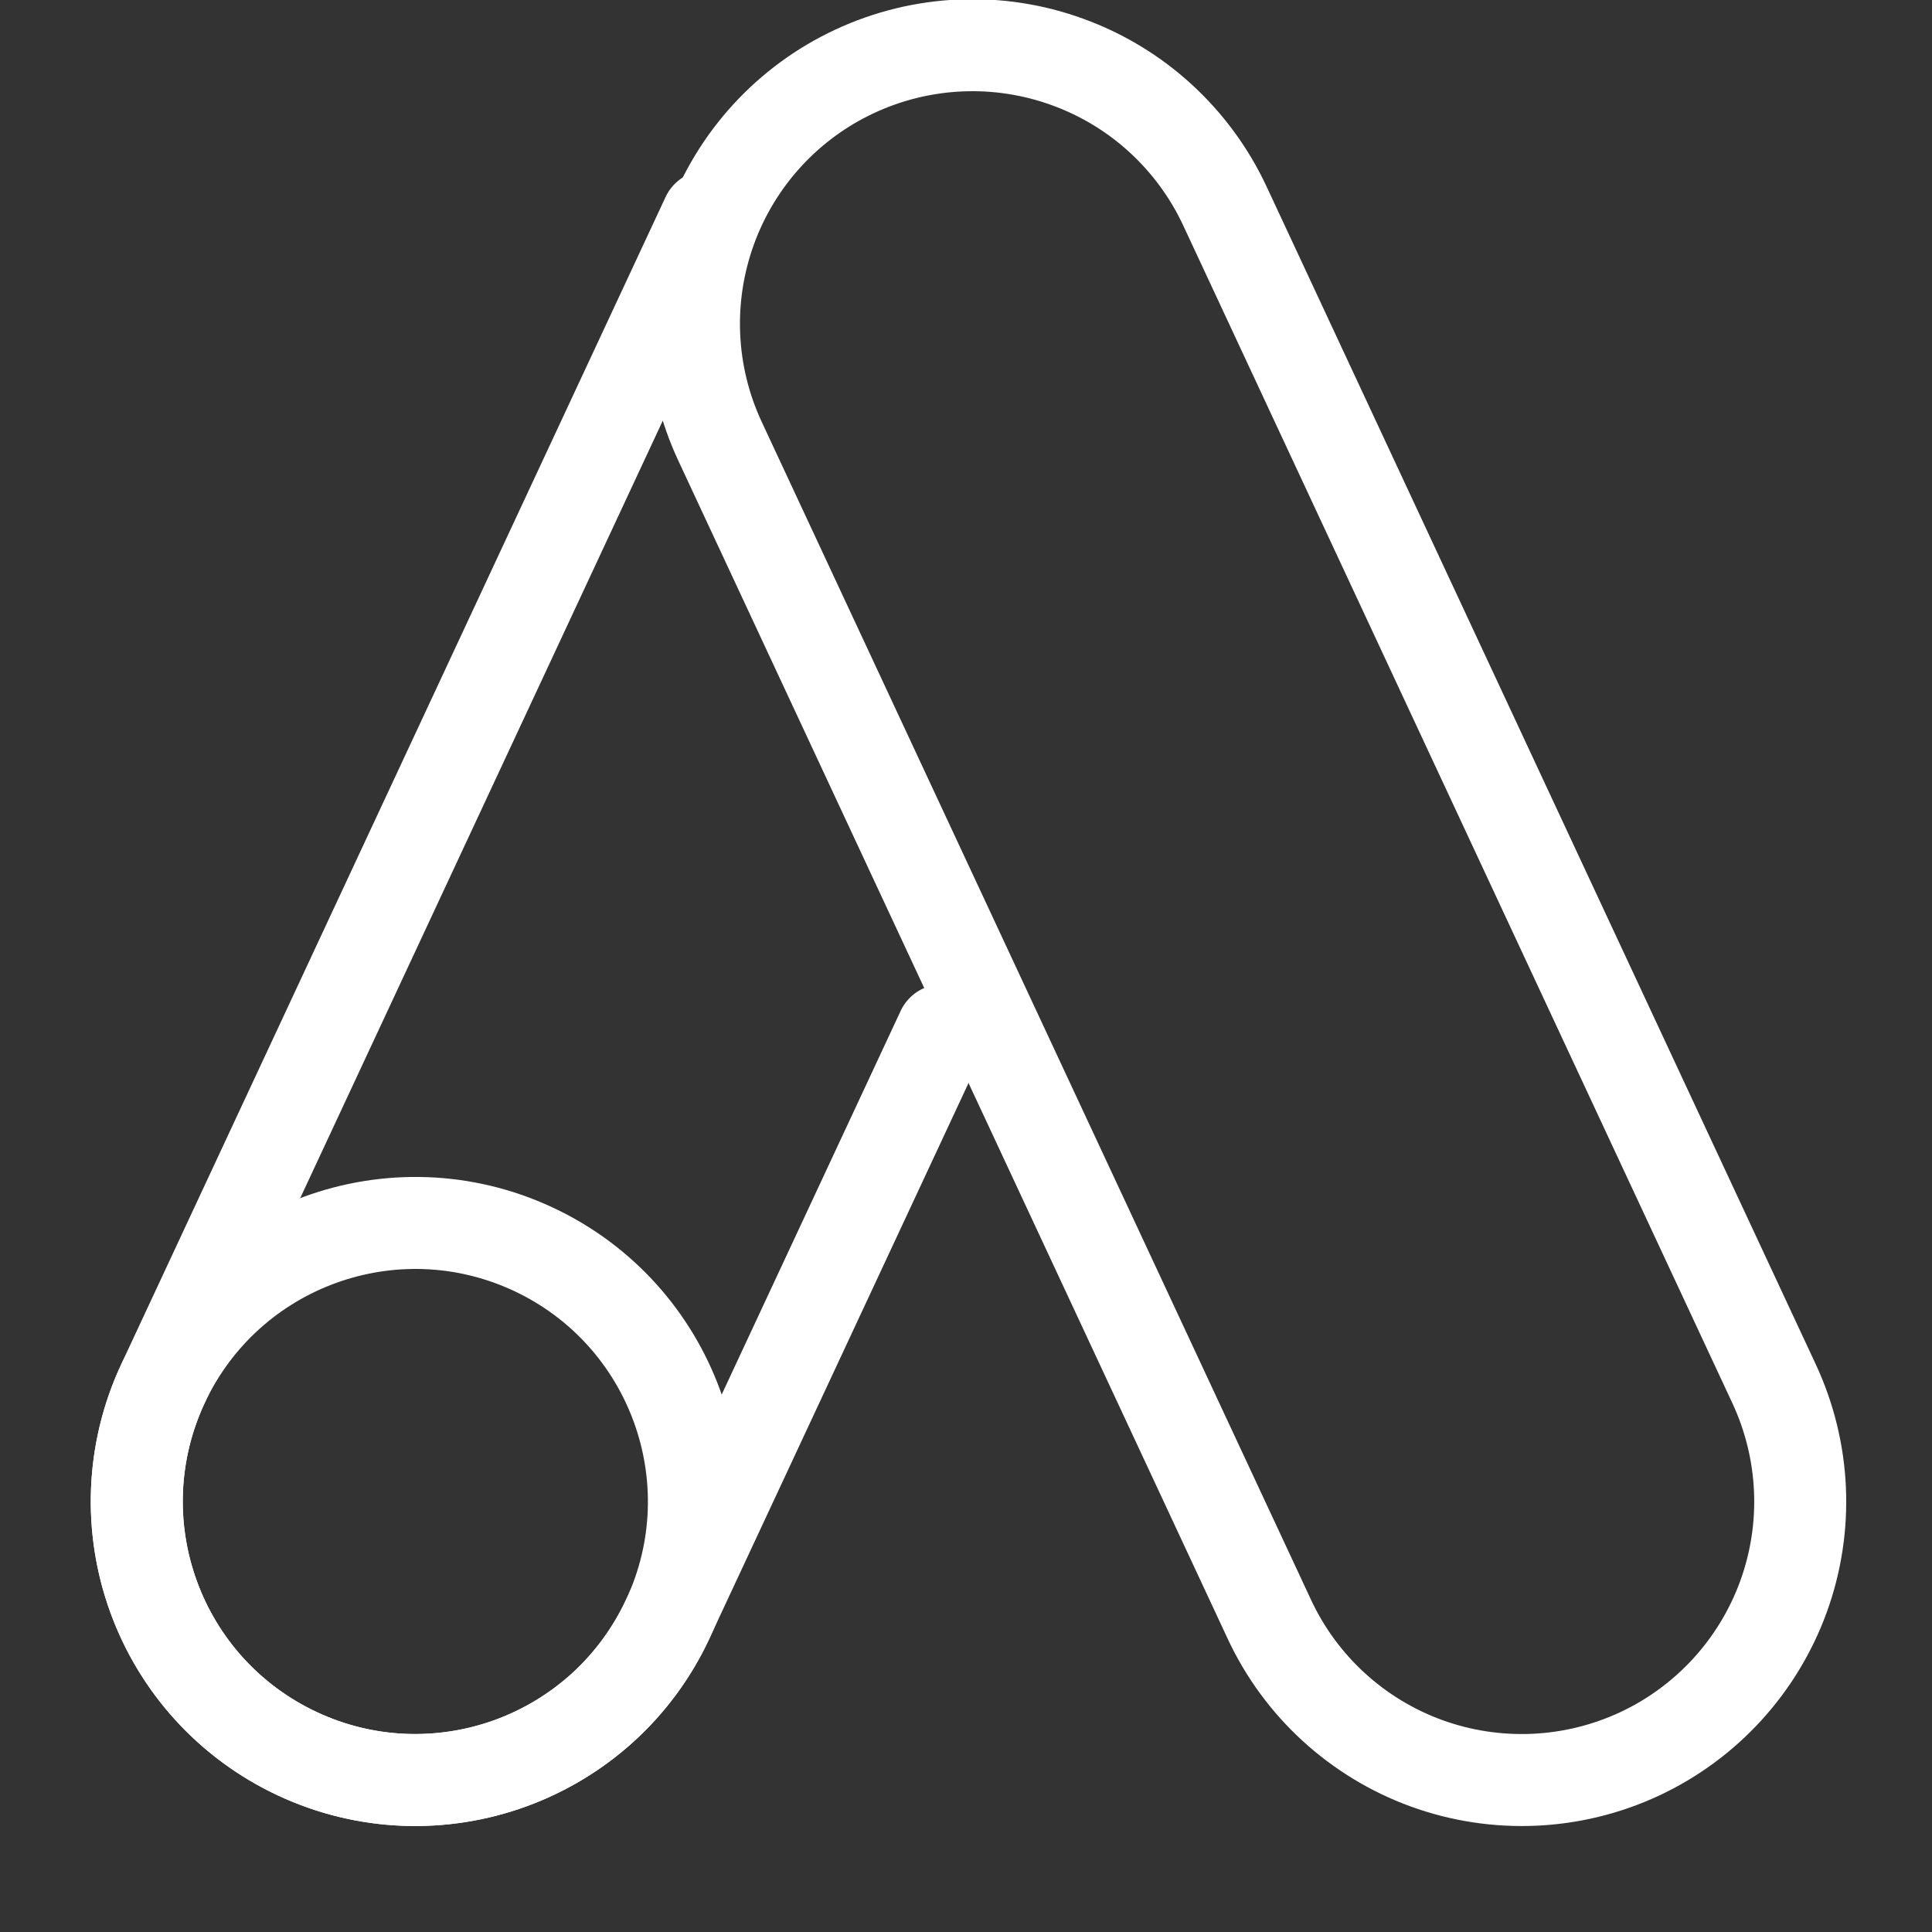 <svg width="21" height="21" viewBox="0 0 21 21" fill="none" xmlns="http://www.w3.org/2000/svg">
<rect x="0" y="0" width="21" height="21" fill="#333333" stroke="none"/>
<path d="M19.284 15.042L13.314 2.239C12.974 1.511 12.36 0.948 11.605 0.674C10.851 0.399 10.018 0.436 9.291 0.775C8.563 1.114 8 1.729 7.726 2.483C7.451 3.238 7.487 4.07 7.827 4.798L13.797 17.6C14.136 18.328 14.751 18.891 15.505 19.166C16.26 19.44 17.092 19.404 17.82 19.065C18.547 18.726 19.11 18.111 19.385 17.357C19.66 16.602 19.623 15.77 19.284 15.042Z" stroke="white"/>
<path d="M10.243 11.199L7.257 17.6C7.089 17.96 6.852 18.284 6.559 18.553C6.265 18.821 5.922 19.029 5.549 19.165C5.175 19.301 4.778 19.362 4.381 19.345C3.984 19.328 3.594 19.232 3.234 19.064C2.506 18.725 1.943 18.11 1.669 17.356C1.394 16.602 1.431 15.769 1.77 15.042L7.688 2.352" stroke="white" stroke-linecap="round"/>
<path d="M3.236 19.064C4.751 19.771 6.552 19.115 7.258 17.6C7.965 16.085 7.309 14.284 5.794 13.577C4.279 12.871 2.478 13.526 1.771 15.041C1.065 16.556 1.72 18.358 3.236 19.064Z" stroke="white"/>
</svg>
